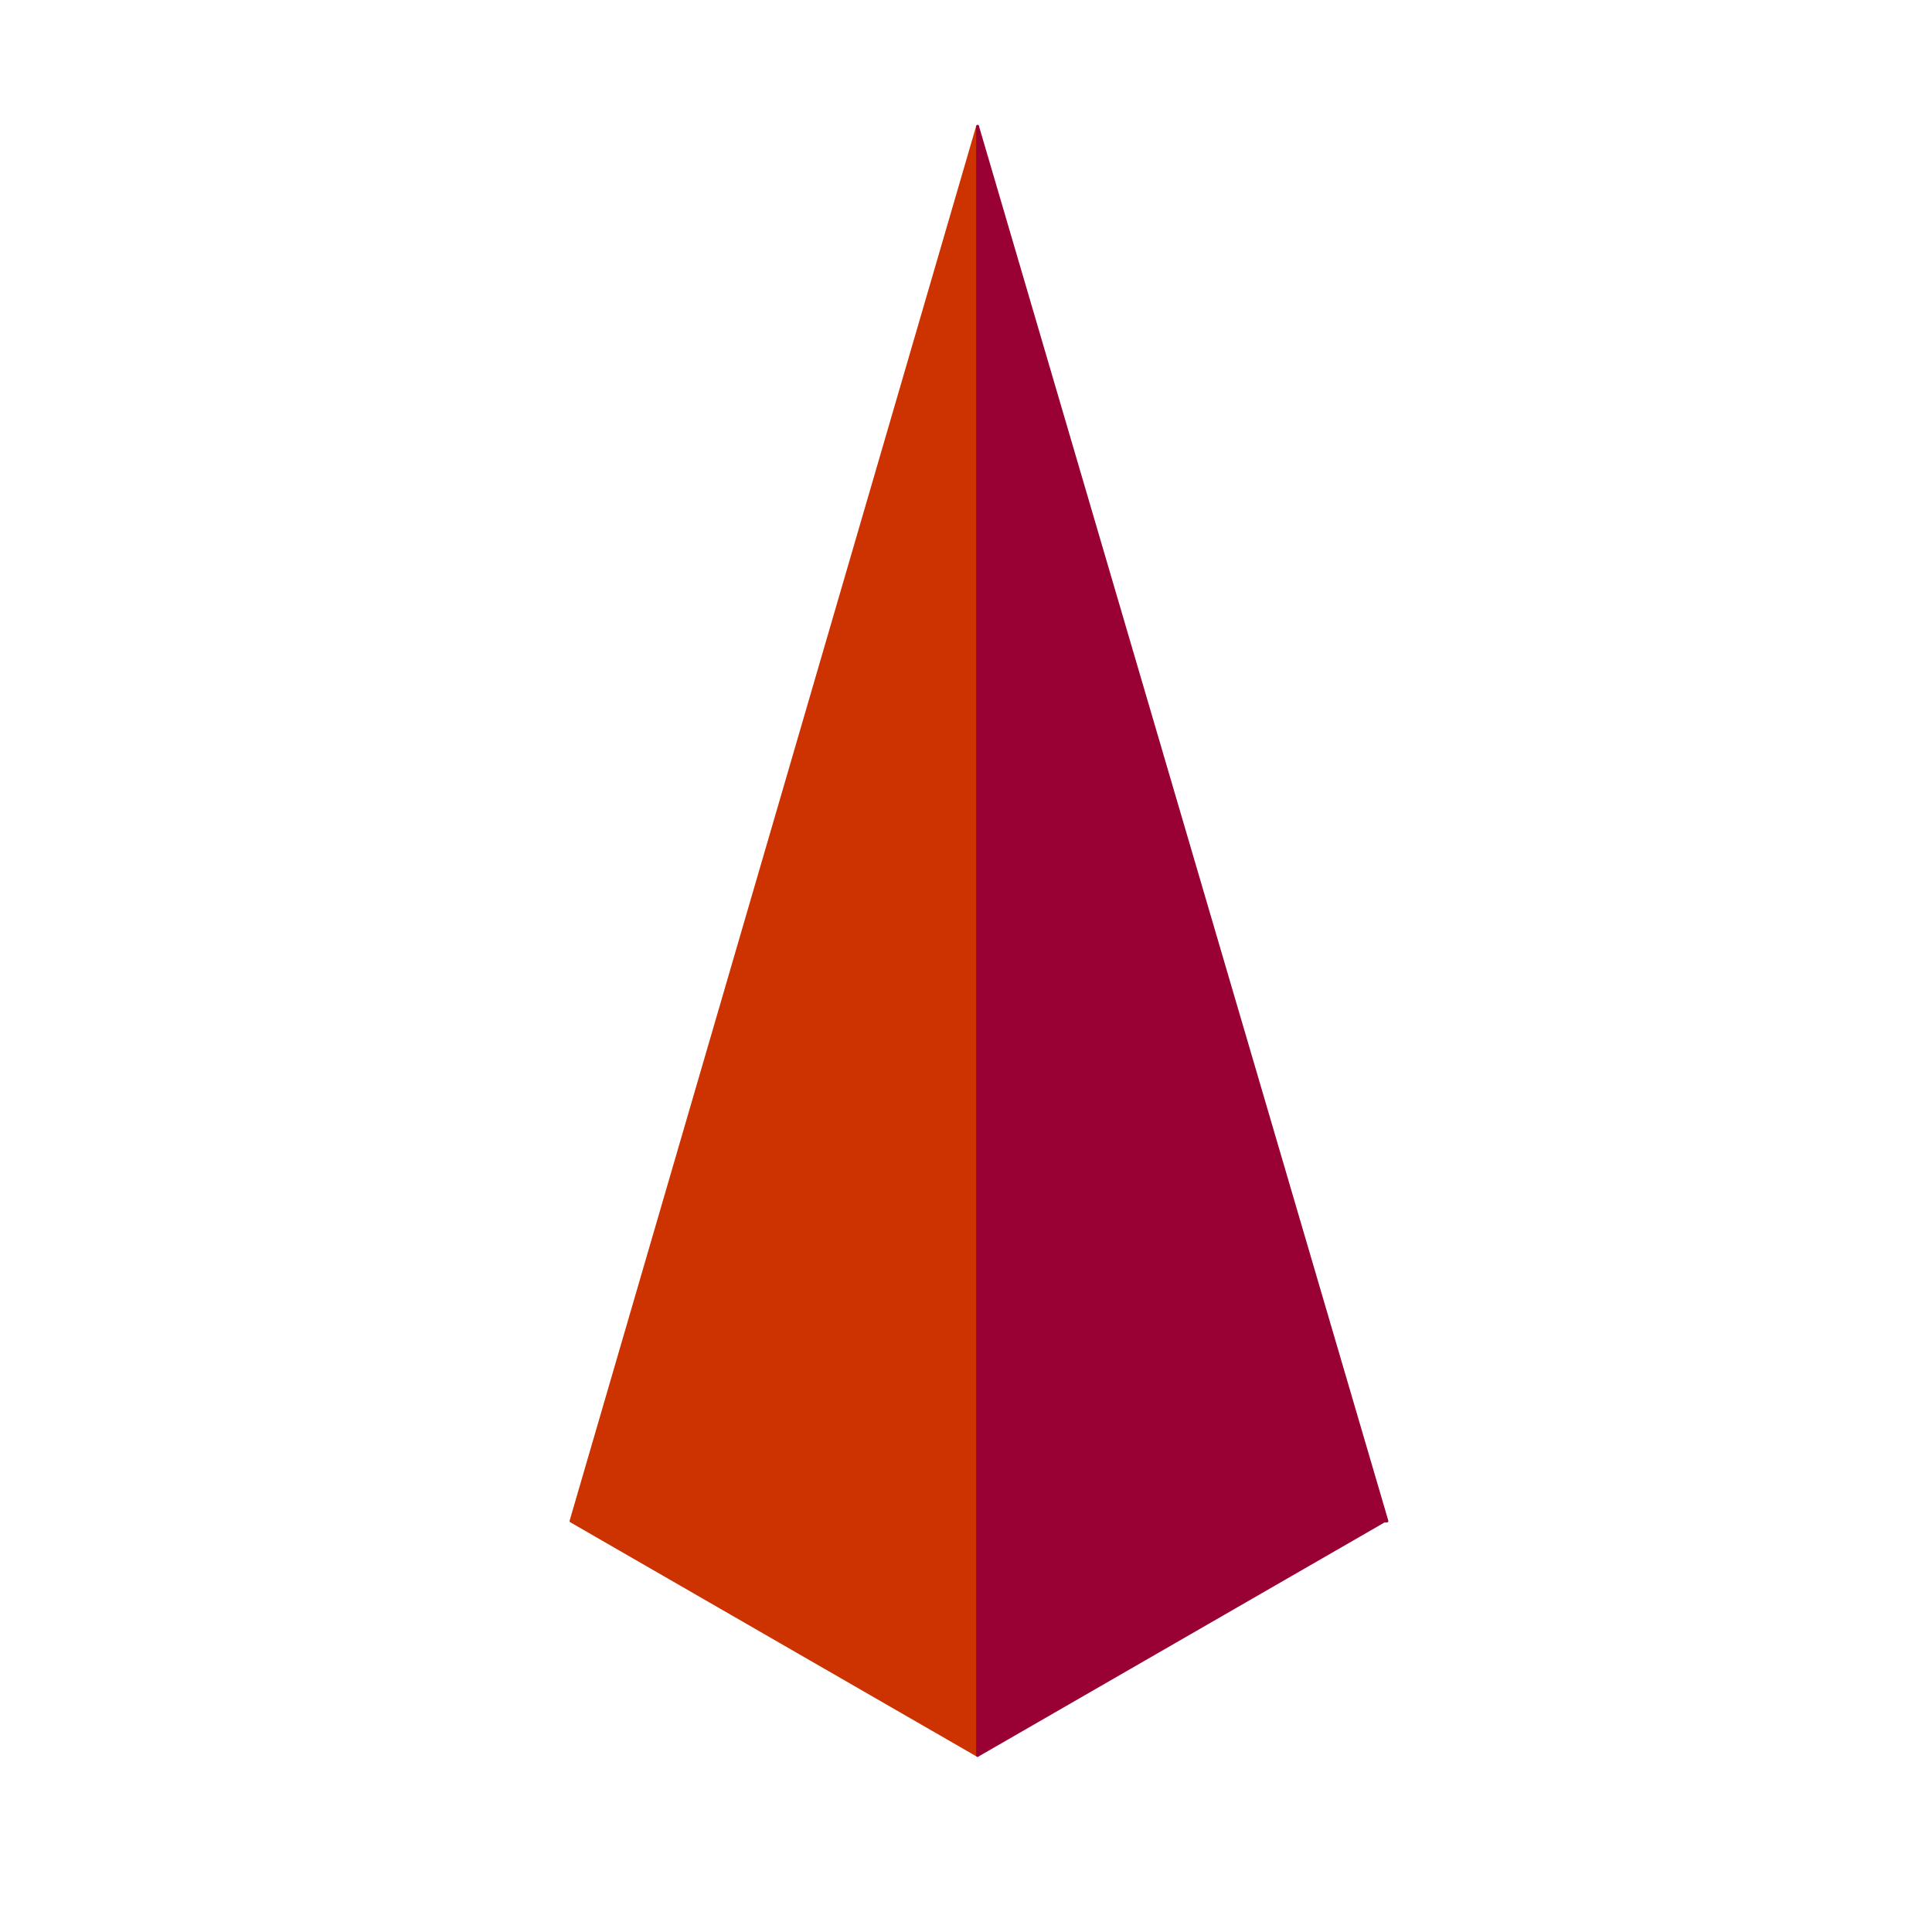 <?xml version="1.0" encoding="UTF-8" standalone="no"?>
<svg
   xmlns:dc="http://purl.org/dc/elements/1.1/"
   xmlns:cc="http://creativecommons.org/ns#"
   xmlns:rdf="http://www.w3.org/1999/02/22-rdf-syntax-ns#"
   xmlns:svg="http://www.w3.org/2000/svg"
   xmlns="http://www.w3.org/2000/svg"
   xmlns:sodipodi="http://sodipodi.sourceforge.net/DTD/sodipodi-0.dtd"
   xmlns:inkscape="http://www.inkscape.org/namespaces/inkscape"
   width="256"
   height="256"
   viewBox="-0.5 -0.5 40.823 40.82"
   fill-rule="evenodd"
   stroke-width="0.1"
   stroke-linejoin="round"
   version="1.1"
   id="svg16"
   sodipodi:docname="Emblem_of_the_International_Brigades.svg"
   inkscape:version="1.0.2-2 (e86c870879, 2021-01-15)">
  <defs
     id="defs20" />
  <sodipodi:namedview
     pagecolor="#ffffff"
     bordercolor="#666666"
     borderopacity="1"
     objecttolerance="10"
     gridtolerance="10"
     guidetolerance="10"
     inkscape:pageopacity="0"
     inkscape:pageshadow="2"
     inkscape:window-width="1300"
     inkscape:window-height="883"
     id="namedview18"
     showgrid="false"
     inkscape:zoom="0.91636364"
     inkscape:cx="223.57148"
     inkscape:cy="204.08261"
     inkscape:window-x="1166"
     inkscape:window-y="339"
     inkscape:window-maximized="0"
     inkscape:current-layer="g10" />
  <path
     d="M 20.156,36.59 V 2.168 L 11.565,31.638 Z"
     fill="#cd3301"
     stroke="#cd3301"
     id="path2"
     style="stroke-width:0.06" />
  <g
     fill="#990134"
     stroke="#990134"
     id="g10">
    <path
       d="M 28.806,31.638 20.156,2.168 V 36.59 l 8.591,-4.952 z"
       id="path6"
       style="stroke-width:0.06" />
  </g>
</svg>
